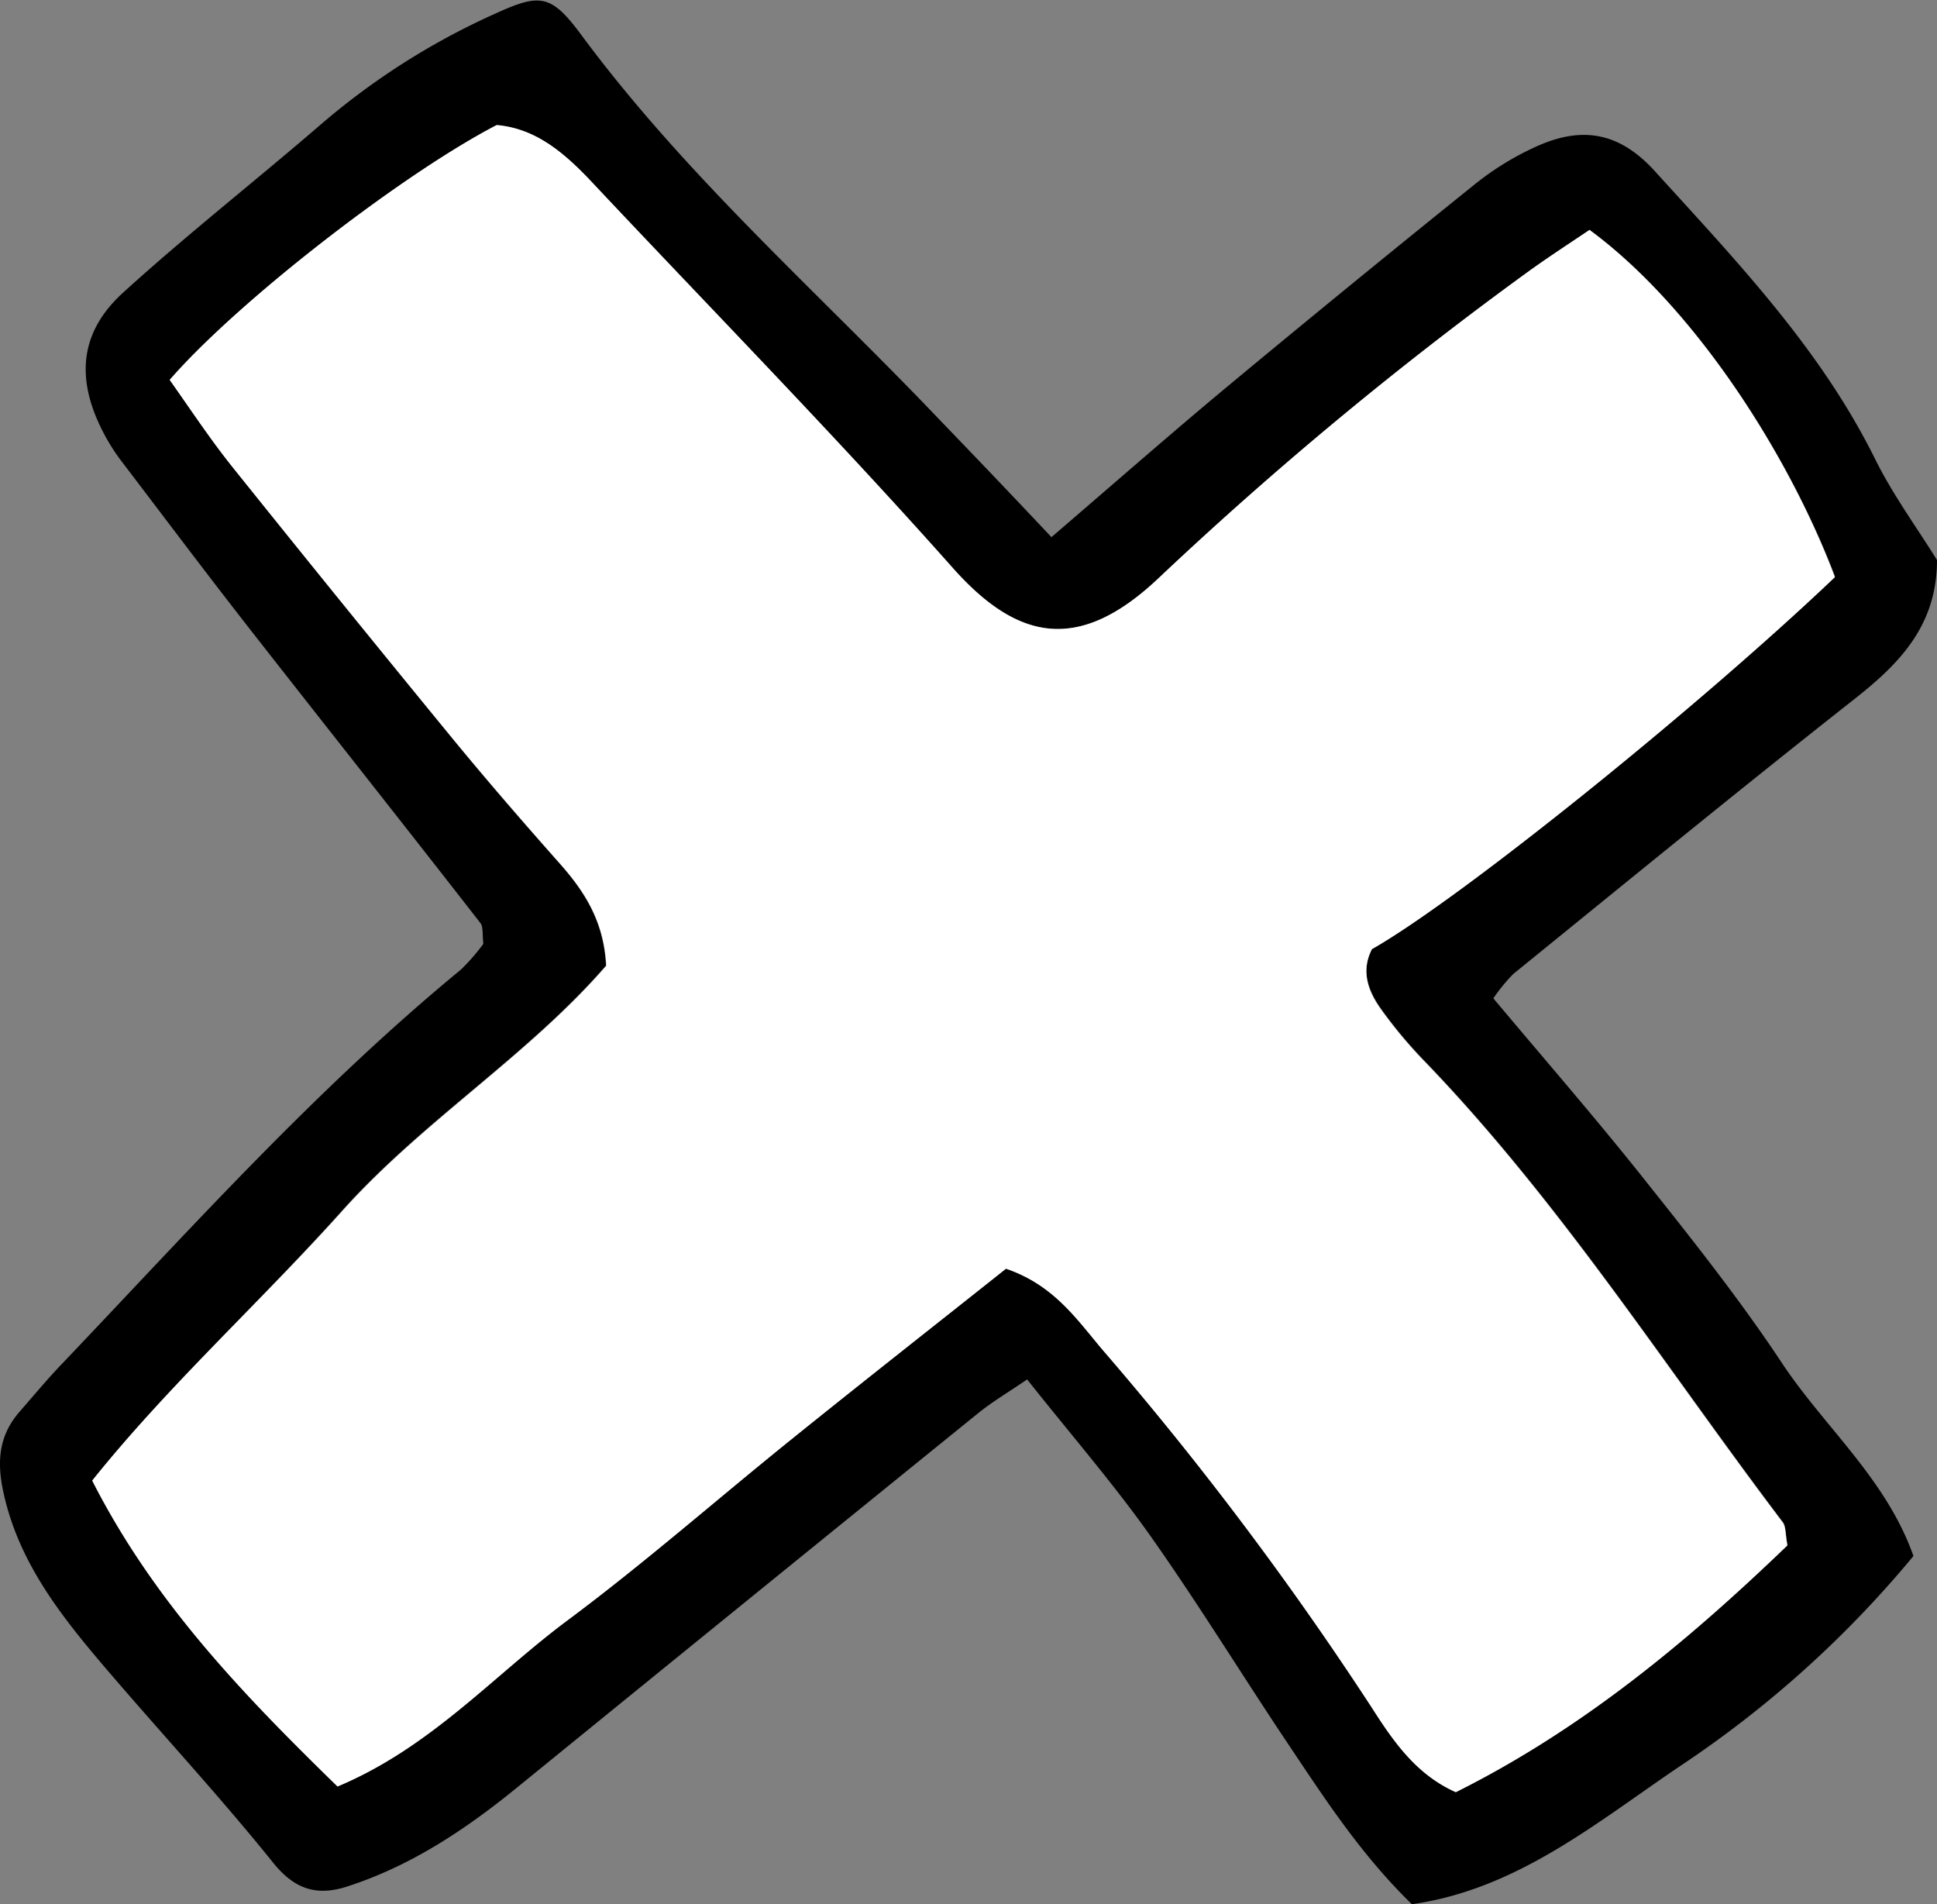 <svg xmlns="http://www.w3.org/2000/svg" viewBox="0 0 178.53 175.48"><rect x="0" y="0" width="178.53" height="175.48" fill="#808080" stroke="none"/><defs><style>.cls-1{fill:#fff;}</style></defs><g id="Layer_2" data-name="Layer 2"><g id="Layer_1-2" data-name="Layer 1"><path d="M96.91,49.5c5.93-5.09,11.09-9.62,16.36-14Q124.51,26.17,135.91,17a26.34,26.34,0,0,1,5.85-3.57c4.25-1.87,7.62-1.13,10.79,2.37,7.5,8.26,15.24,16.33,20.28,26.51,1.64,3.31,3.87,6.34,5.7,9.3,0,6-3.42,9.52-7.61,12.81-10.58,8.33-21,16.86-31.45,25.34A16.61,16.61,0,0,0,137.64,92c4.6,5.49,9.27,10.85,13.69,16.4s8.94,11.22,12.89,17.18,9.61,10.67,12.14,17.81A99.14,99.14,0,0,1,155,162.65c-7.7,5.17-15.06,11.44-24.87,12.83-4.62-4.5-7.9-9.53-11.22-14.49-4.31-6.42-8.33-13-12.8-19.34-3.44-4.87-7.37-9.4-11.44-14.53-1.82,1.24-3.23,2.07-4.49,3.09Q68.8,147.52,47.48,164.87c-4.7,3.81-9.71,7.13-15.55,9-2.73.86-4.75.25-6.71-2.16-5-6.22-10.49-12.12-15.69-18.22-4.08-4.8-7.93-9.73-9.26-16.18-.57-2.75-.32-5.09,1.53-7.21,1.32-1.51,2.6-3.06,4-4.51,11.85-12.44,23.33-25.25,36.65-36.21a18.68,18.68,0,0,0,2.1-2.4c-.1-.84,0-1.53-.25-1.89-7-9-14.14-18-21.18-27-4.06-5.19-8-10.44-12-15.69a18.22,18.22,0,0,1-1.79-2.93c-2.33-4.73-1.92-8.91,2-12.49,5.93-5.39,12.25-10.34,18.32-15.58a66,66,0,0,1,15.9-10.1c4.2-1.92,5.21-1.88,8,1.88,9.61,13,21.69,23.61,32.76,35.2C89.63,41.83,93,45.34,96.91,49.5ZM31.11,164.63c8.62-3.59,14.36-10.22,21.18-15.3C59.41,144,66.08,138.16,73,132.59c6.64-5.35,13.33-10.63,19.73-15.72,4.44,1.52,6.55,4.71,8.93,7.51a307.16,307.16,0,0,1,24.76,32.9c2,3.09,4.07,6.18,7.77,7.83,11.74-5.86,21.5-14,30.56-22.74-.2-1.05-.13-1.72-.43-2.12-10.87-14.35-20.57-29.61-33.15-42.62A42.47,42.47,0,0,1,127.32,93c-1.2-1.67-1.92-3.53-.86-5.59,8.08-4.58,30.06-22.25,42.67-34.28-4.25-11.23-12.95-24.84-22.62-31.95-1.76,1.19-3.66,2.42-5.5,3.74a344.22,344.22,0,0,0-34.36,28.48c-7.25,6.77-12.86,5.66-18.88-1.12C76.94,40.1,65.5,28.44,54.31,16.56c-2.39-2.53-5-4.73-8.53-5C37.14,16,22,27.7,15.64,35c1.89,2.63,3.74,5.48,5.86,8.12Q31.67,55.84,42,68.42c3.07,3.74,6.24,7.4,9.45,11,2.3,2.6,4.19,5.35,4.4,9.56-7.16,8.25-16.8,14.23-24.24,22.49C24,120,15.56,127.63,8.5,136.44,14.24,147.72,22.52,156.25,31.11,164.63Z"/><path class="cls-1" d="M31.11,164.63c-8.59-8.38-16.87-16.91-22.61-28.19C15.56,127.63,24,120,31.64,111.5,39.08,103.24,48.72,97.26,55.88,89c-.21-4.21-2.1-7-4.4-9.56-3.21-3.63-6.38-7.29-9.45-11Q31.7,55.84,21.5,43.13c-2.12-2.64-4-5.49-5.86-8.12C22,27.7,37.14,16,45.78,11.52c3.56.31,6.14,2.51,8.53,5C65.5,28.44,76.94,40.1,87.77,52.29c6,6.78,11.63,7.89,18.88,1.12A344.22,344.22,0,0,1,141,24.93c1.84-1.32,3.74-2.55,5.5-3.74,9.67,7.11,18.37,20.72,22.62,32-12.61,12-34.59,29.7-42.67,34.28-1.06,2.06-.34,3.92.86,5.59a42.47,42.47,0,0,0,3.85,4.62c12.58,13,22.28,28.27,33.15,42.62.3.4.23,1.07.43,2.12-9.06,8.71-18.82,16.88-30.56,22.74-3.7-1.65-5.79-4.74-7.77-7.83a307.16,307.16,0,0,0-24.76-32.9c-2.38-2.8-4.49-6-8.93-7.51C86.33,122,79.64,127.24,73,132.59c-6.92,5.57-13.59,11.45-20.71,16.74C45.47,154.41,39.73,161,31.11,164.63Z"/></g></g></svg>